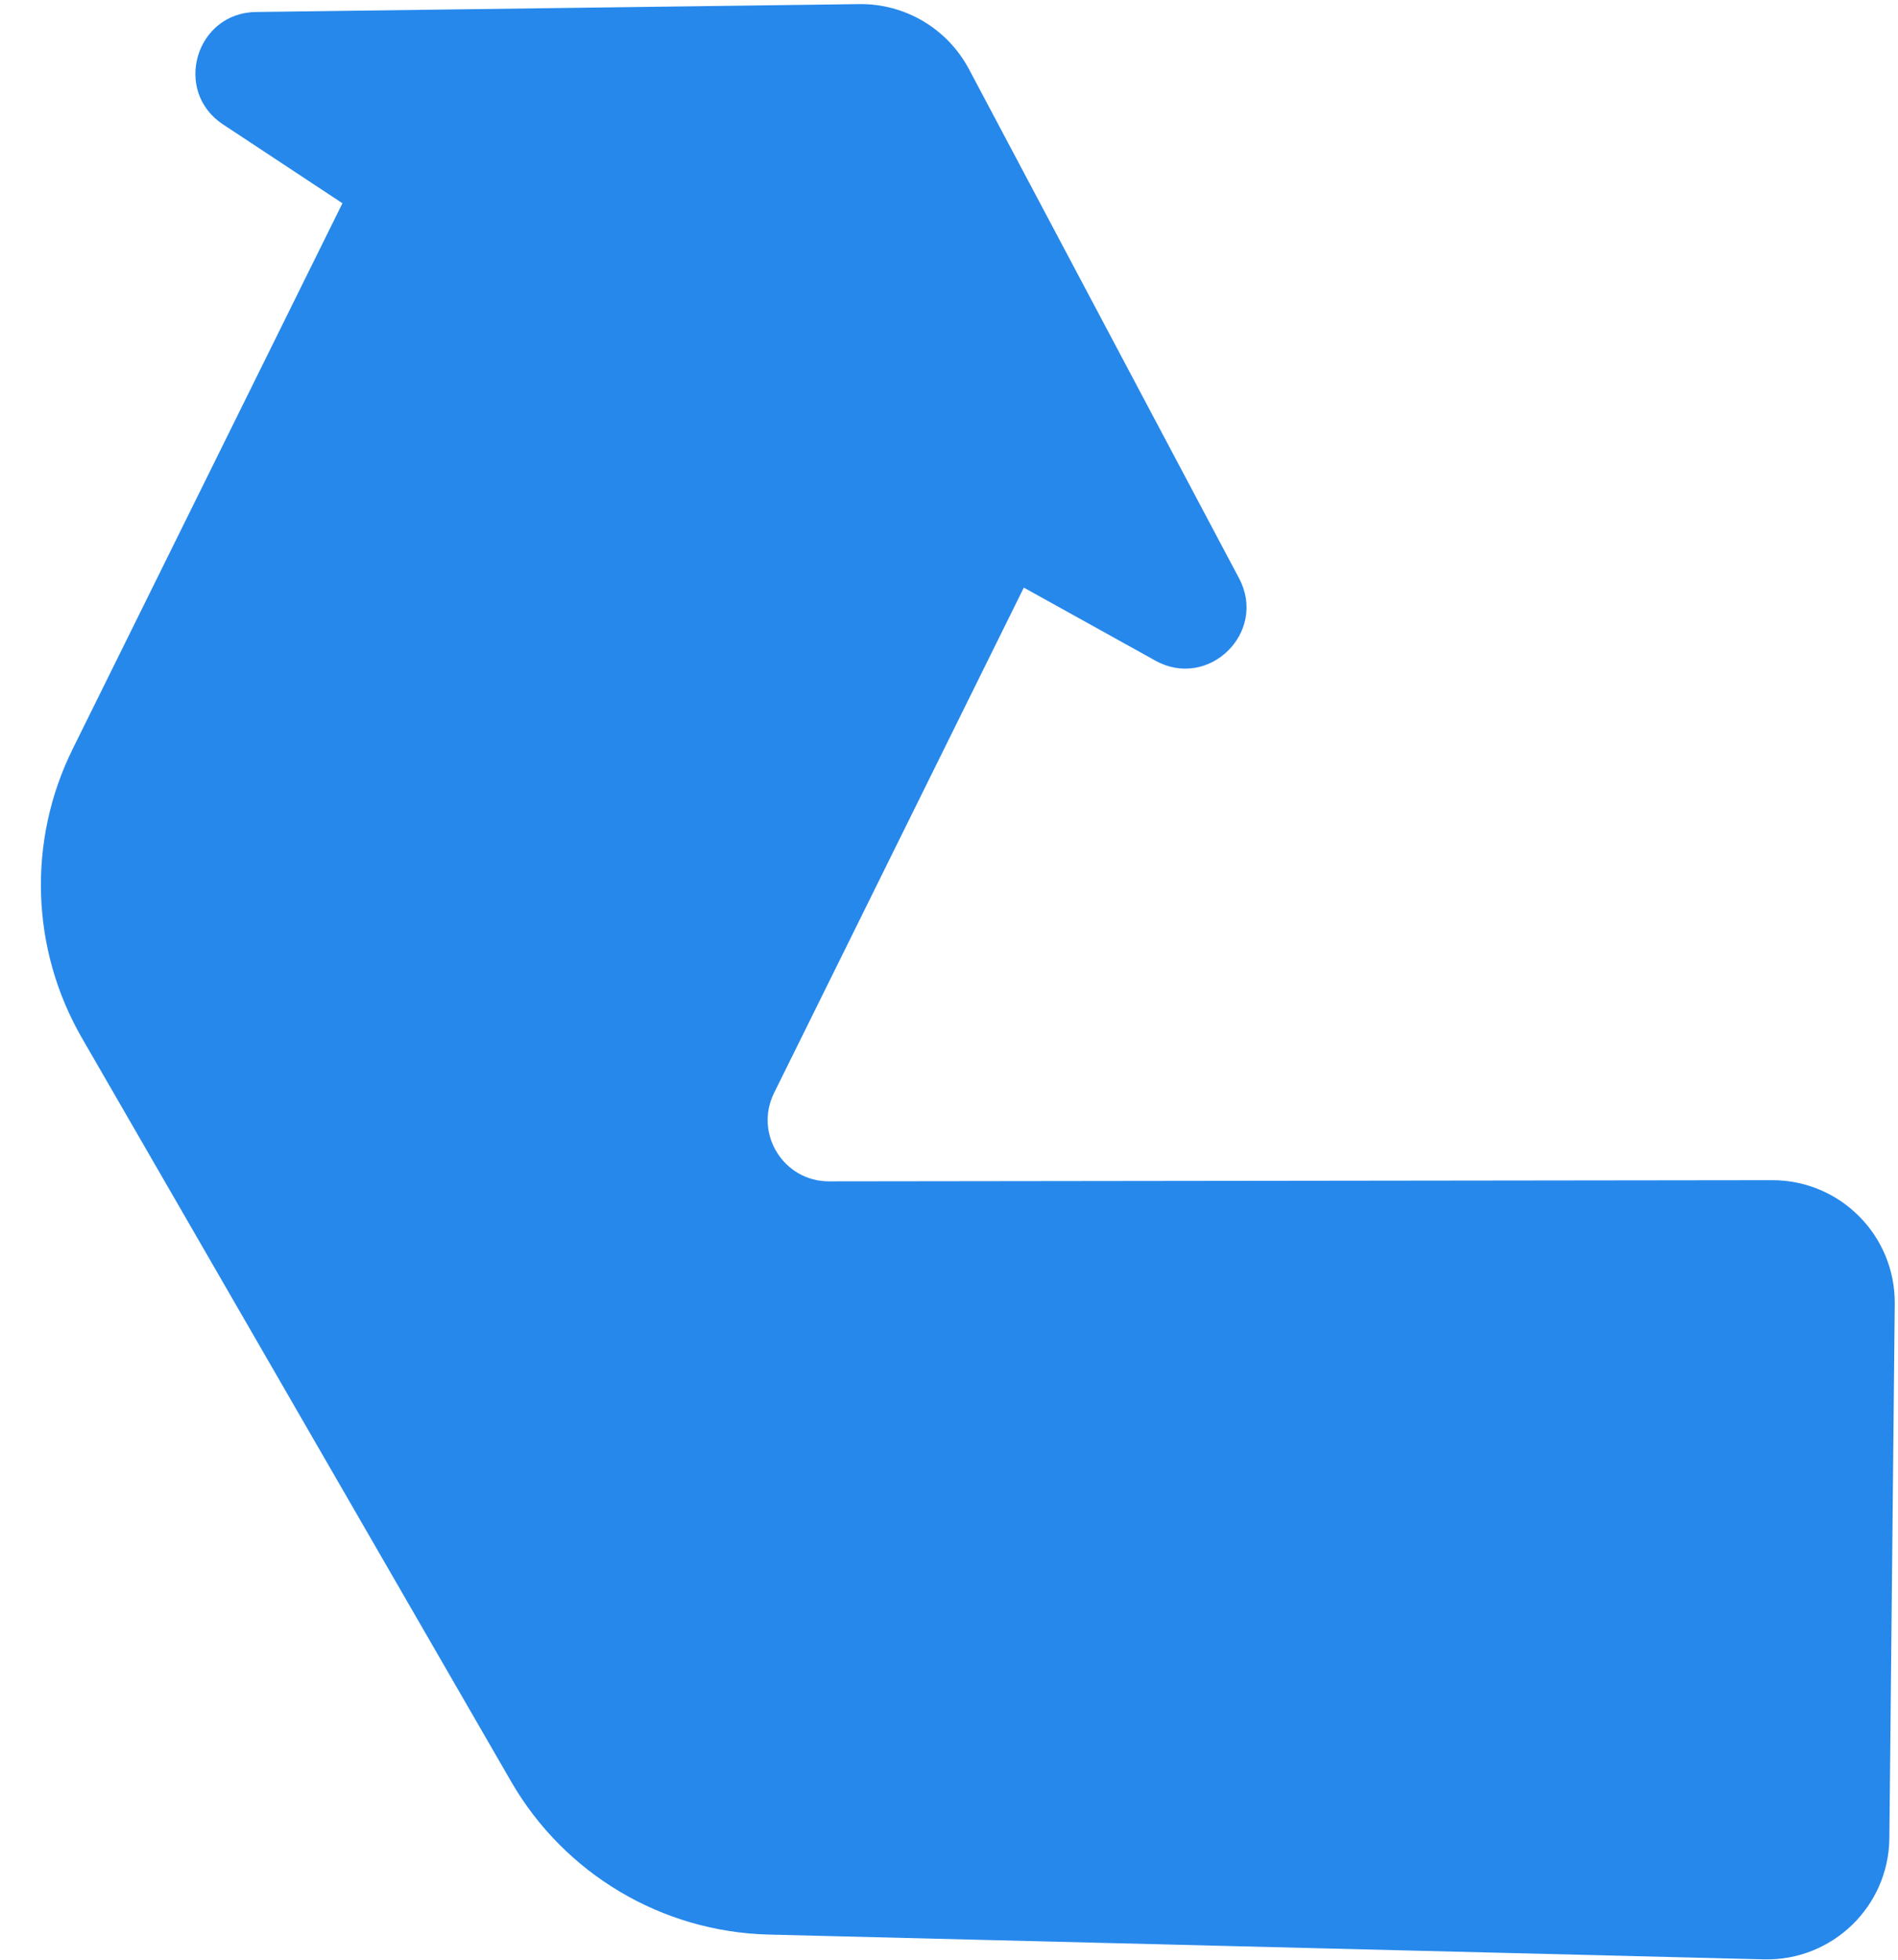 <svg width="31" height="32" viewBox="0 0 31 32" fill="none" xmlns="http://www.w3.org/2000/svg">
<path d="M12.553 31.589L28.809 31.994C29.925 32.022 30.848 31.131 30.859 30.015L30.947 21.291C30.958 20.178 30.058 19.27 28.945 19.271L13.54 19.29C12.798 19.291 12.314 18.512 12.643 17.846L16.722 9.595L18.87 10.787C19.74 11.271 20.705 10.324 20.238 9.444L15.826 1.129C15.474 0.467 14.782 0.057 14.033 0.067L4.18 0.196C3.195 0.209 2.82 1.488 3.642 2.031L5.593 3.319L1.186 12.232C0.445 13.731 0.502 15.501 1.338 16.949L8.348 29.09C9.219 30.599 10.812 31.545 12.553 31.589Z" fill="#2688EB"/>
</svg>
